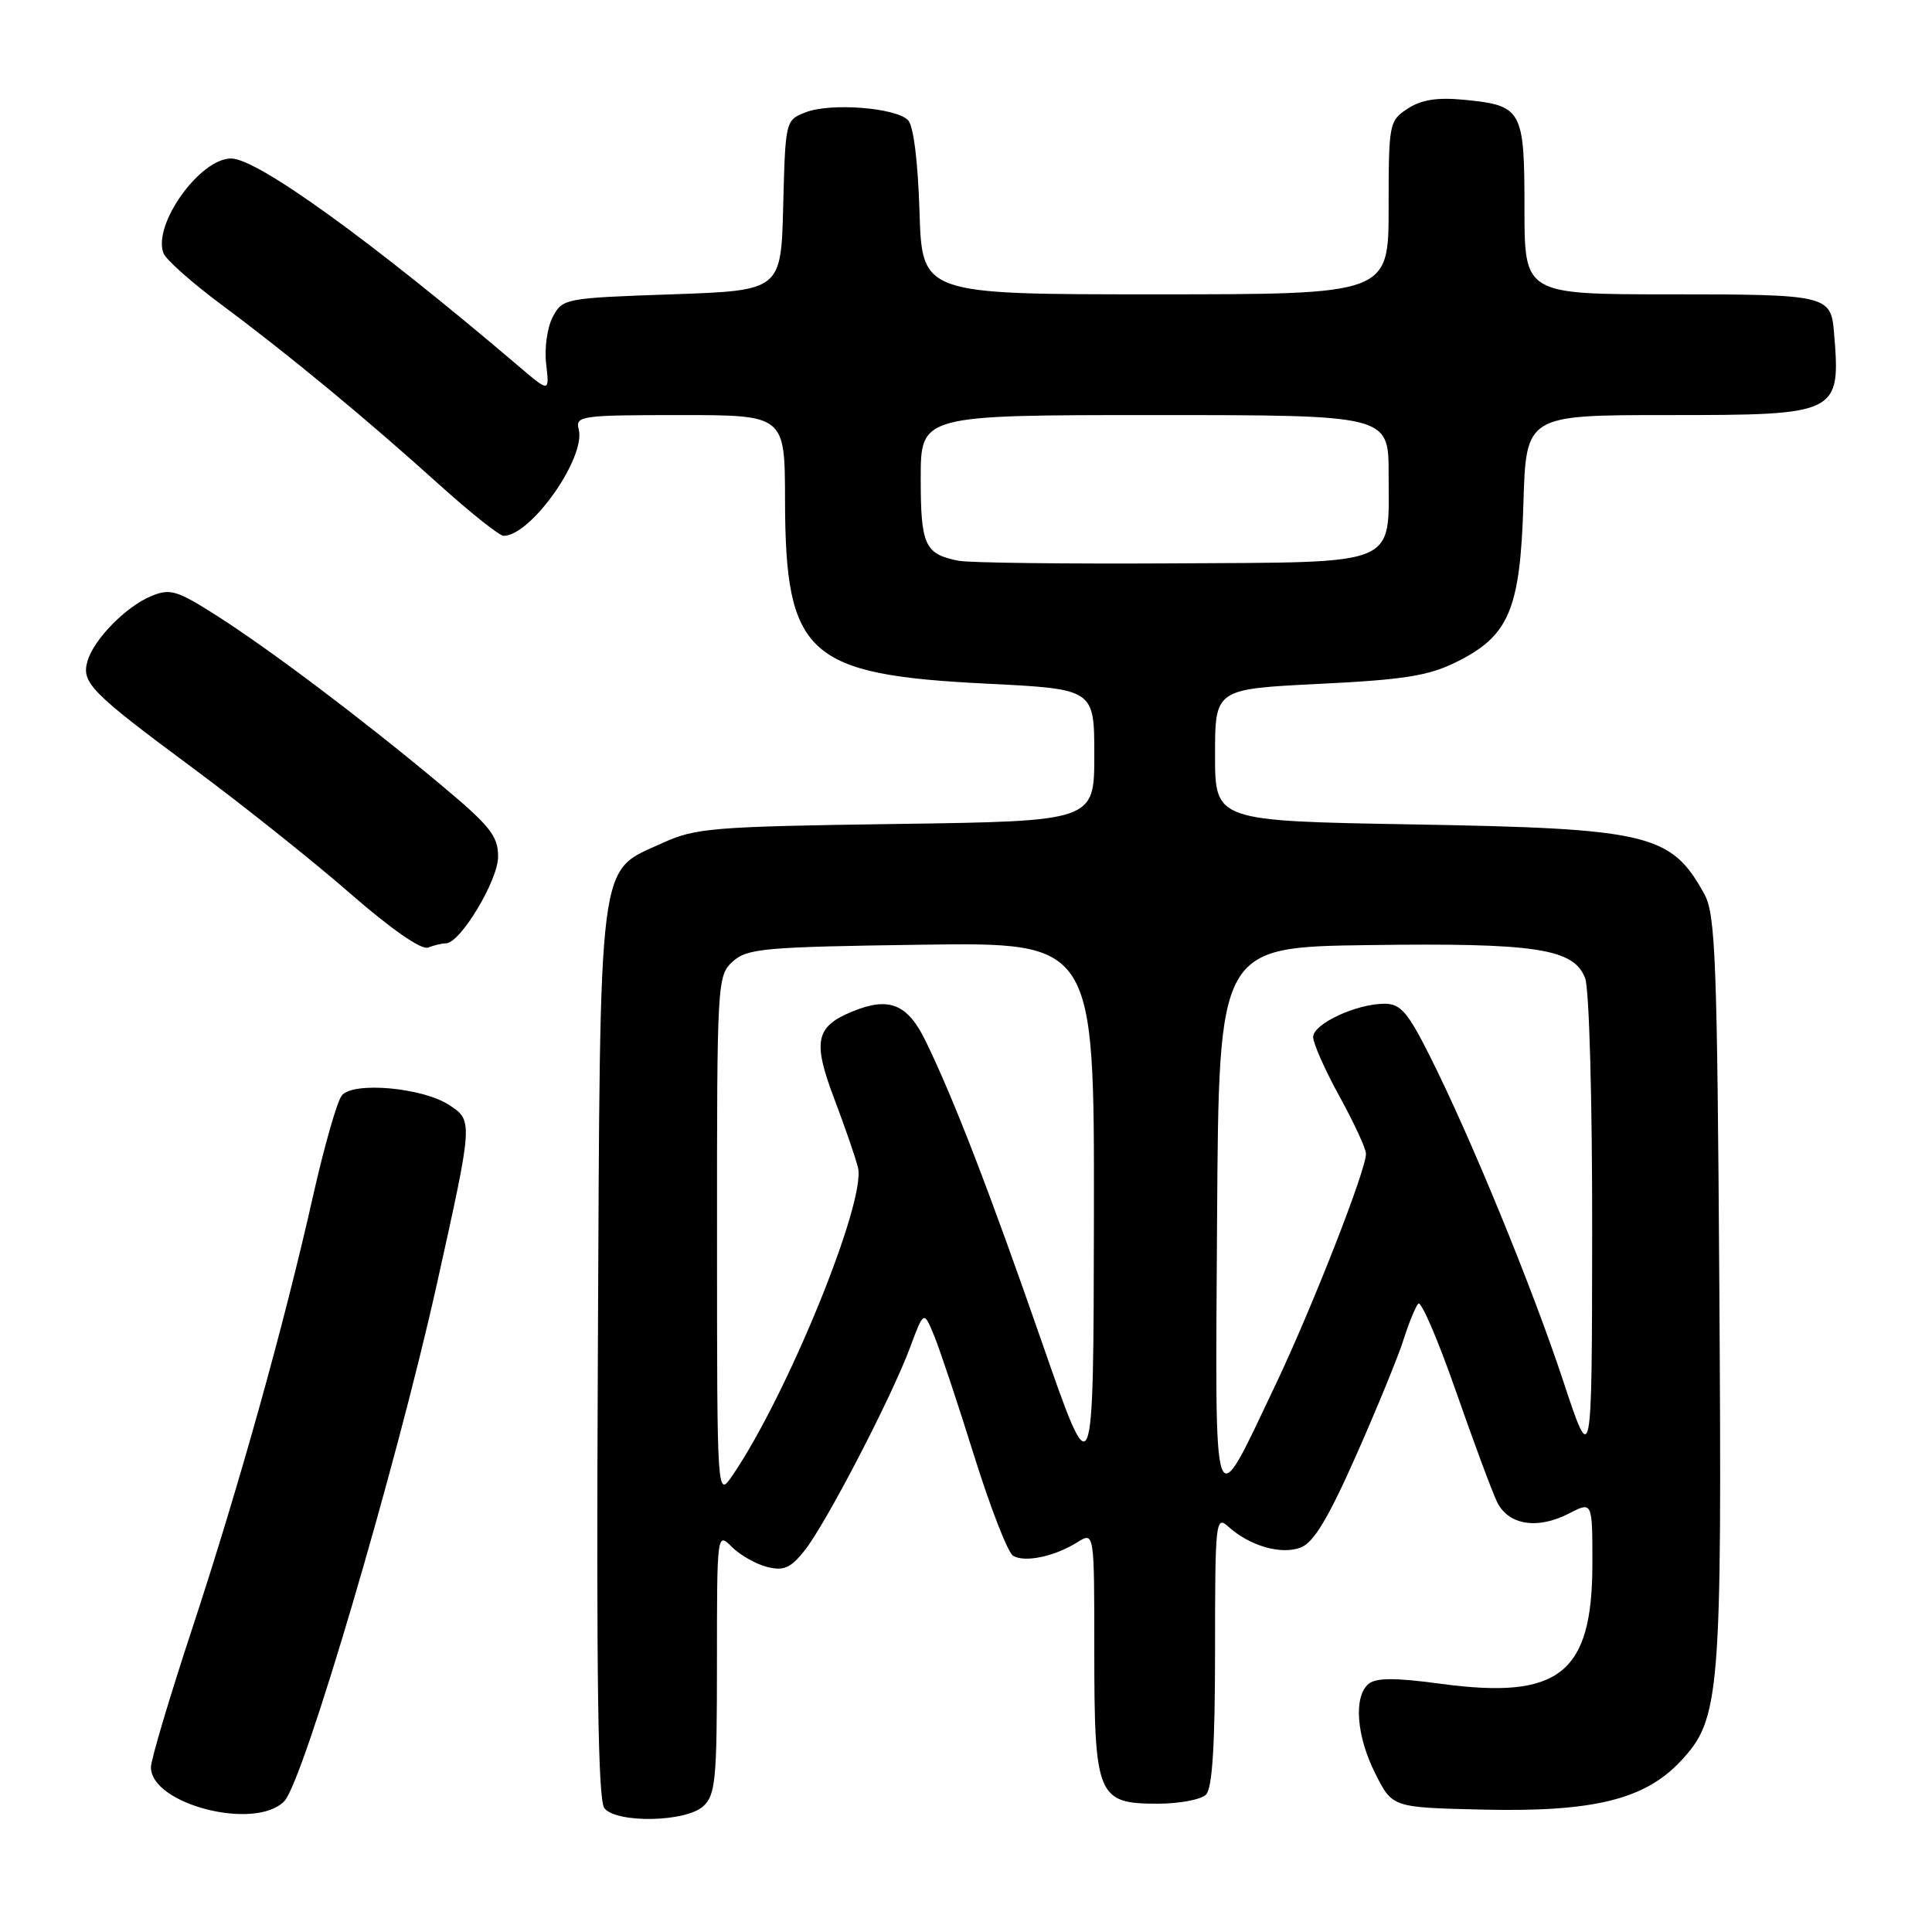 <?xml version="1.0" encoding="UTF-8" standalone="no"?>
<!DOCTYPE svg PUBLIC "-//W3C//DTD SVG 1.1//EN" "http://www.w3.org/Graphics/SVG/1.1/DTD/svg11.dtd" >
<svg xmlns="http://www.w3.org/2000/svg" xmlns:xlink="http://www.w3.org/1999/xlink" version="1.1" viewBox="0 0 256 256">
 <g >
 <path fill="currentColor"
d=" M 37.66 238.68 C 40.20 236.10 52.53 194.27 57.92 170.00 C 62.69 148.52 62.69 148.50 59.52 146.42 C 55.99 144.11 46.84 143.29 45.30 145.14 C 44.68 145.89 42.98 151.83 41.51 158.34 C 37.67 175.47 31.63 197.10 25.42 215.94 C 22.44 224.98 20.00 233.19 20.00 234.17 C 20.00 239.09 33.80 242.62 37.66 238.68 Z  M 93.17 239.35 C 94.81 237.86 95.00 235.88 95.00 220.35 C 95.00 203.07 95.01 203.01 96.97 204.97 C 98.06 206.06 100.16 207.25 101.65 207.63 C 103.85 208.18 104.76 207.78 106.60 205.47 C 109.41 201.95 118.13 185.17 120.58 178.57 C 122.41 173.64 122.41 173.64 123.81 177.07 C 124.58 178.96 126.96 186.10 129.09 192.93 C 131.23 199.77 133.54 205.72 134.23 206.14 C 135.76 207.08 139.71 206.26 142.75 204.36 C 145.00 202.95 145.00 202.95 145.00 218.75 C 145.00 238.00 145.41 239.00 153.36 239.00 C 156.24 239.00 159.14 238.46 159.80 237.80 C 160.64 236.96 161.00 231.28 161.00 218.65 C 161.00 201.60 161.09 200.77 162.75 202.28 C 165.58 204.84 169.75 206.05 172.34 205.06 C 174.06 204.41 175.98 201.23 179.70 192.84 C 182.46 186.60 185.29 179.70 185.98 177.50 C 186.68 175.30 187.55 173.16 187.93 172.74 C 188.30 172.33 190.53 177.50 192.88 184.24 C 195.23 190.98 197.70 197.62 198.36 199.00 C 199.85 202.09 203.73 202.71 207.93 200.53 C 211.00 198.95 211.00 198.95 211.00 207.22 C 210.99 221.76 206.63 225.22 190.99 223.12 C 184.87 222.29 182.35 222.30 181.35 223.12 C 179.33 224.80 179.72 230.02 182.25 235.04 C 184.50 239.50 184.50 239.50 196.38 239.78 C 211.03 240.13 217.88 238.47 222.64 233.42 C 227.94 227.80 228.18 224.84 227.82 170.50 C 227.54 127.27 227.31 121.15 225.85 118.50 C 221.45 110.48 218.54 109.78 187.25 109.24 C 161.00 108.78 161.00 108.78 161.00 100.04 C 161.00 91.30 161.00 91.30 174.75 90.62 C 186.04 90.07 189.30 89.55 192.98 87.72 C 199.96 84.26 201.43 80.80 201.86 66.75 C 202.21 55.00 202.21 55.00 221.03 55.00 C 243.71 55.00 243.92 54.90 243.01 44.00 C 242.61 39.13 242.03 39.00 221.38 39.00 C 202.00 39.00 202.00 39.00 202.00 27.62 C 202.00 14.51 201.70 13.97 193.98 13.22 C 190.43 12.88 188.32 13.21 186.52 14.40 C 184.07 16.00 184.00 16.36 184.00 27.52 C 184.00 39.00 184.00 39.00 153.09 39.00 C 122.18 39.00 122.18 39.00 121.84 28.05 C 121.63 21.34 121.04 16.63 120.31 15.91 C 118.66 14.26 110.07 13.60 106.78 14.87 C 104.08 15.92 104.07 15.96 103.78 27.21 C 103.50 38.50 103.50 38.50 89.03 39.00 C 74.83 39.49 74.53 39.55 73.24 42.00 C 72.51 43.38 72.12 46.19 72.37 48.25 C 72.81 52.01 72.81 52.01 68.66 48.47 C 49.19 31.90 34.10 21.00 30.62 21.00 C 26.48 21.00 20.21 29.77 21.66 33.55 C 21.99 34.41 25.46 37.49 29.38 40.40 C 38.24 46.98 48.50 55.46 58.24 64.25 C 62.36 67.96 66.18 71.00 66.73 71.00 C 70.35 71.00 77.66 60.63 76.68 56.88 C 76.22 55.11 76.99 55.00 90.09 55.00 C 104.00 55.00 104.00 55.00 104.02 66.25 C 104.06 86.80 106.93 89.41 130.77 90.59 C 145.00 91.30 145.00 91.30 145.00 100.05 C 145.00 108.81 145.00 108.81 118.75 109.18 C 94.51 109.52 92.14 109.71 87.82 111.69 C 79.11 115.67 79.54 112.29 79.22 179.36 C 79.01 222.71 79.24 238.59 80.09 239.61 C 81.76 241.62 90.86 241.44 93.17 239.35 Z  M 59.08 125.00 C 60.98 125.00 66.00 116.67 66.00 113.51 C 66.00 110.75 64.95 109.44 58.25 103.85 C 47.86 95.18 35.78 86.08 28.66 81.54 C 23.42 78.21 22.54 77.95 20.03 78.99 C 16.71 80.36 12.47 84.67 11.61 87.55 C 10.74 90.44 11.97 91.70 25.50 101.73 C 32.10 106.62 41.50 114.11 46.38 118.37 C 51.81 123.10 55.83 125.90 56.71 125.56 C 57.51 125.25 58.57 125.00 59.08 125.00 Z  M 95.01 163.90 C 95.00 130.01 95.04 129.27 97.10 127.40 C 99.02 125.67 101.25 125.47 122.10 125.18 C 145.00 124.86 145.00 124.86 144.95 161.18 C 144.89 197.50 144.89 197.50 138.11 178.00 C 131.09 157.79 126.43 145.73 122.68 138.00 C 120.26 133.00 117.80 132.01 112.87 134.06 C 108.05 136.05 107.66 138.02 110.58 145.69 C 112.00 149.44 113.40 153.50 113.69 154.73 C 114.77 159.23 104.29 184.91 97.06 195.50 C 95.01 198.50 95.01 198.50 95.01 163.90 Z  M 161.27 161.50 C 161.50 125.50 161.50 125.50 181.31 125.23 C 203.56 124.92 208.55 125.69 210.04 129.62 C 210.58 131.03 210.99 145.82 210.97 163.32 C 210.94 194.50 210.94 194.50 207.14 183.00 C 202.99 170.47 194.82 150.57 189.40 139.81 C 186.53 134.11 185.57 133.00 183.46 133.00 C 179.73 133.00 174.00 135.67 174.00 137.41 C 174.00 138.25 175.57 141.80 177.50 145.30 C 179.43 148.80 181.00 152.21 181.00 152.88 C 181.00 155.07 173.85 173.32 169.01 183.50 C 160.56 201.24 161.02 202.53 161.27 161.50 Z  M 127.00 74.30 C 122.53 73.42 122.00 72.25 122.00 63.38 C 122.00 55.00 122.00 55.00 153.00 55.00 C 184.00 55.00 184.00 55.00 184.00 62.81 C 184.00 75.20 185.76 74.47 155.33 74.65 C 141.12 74.73 128.38 74.58 127.00 74.30 Z "/>
</g>
</svg>